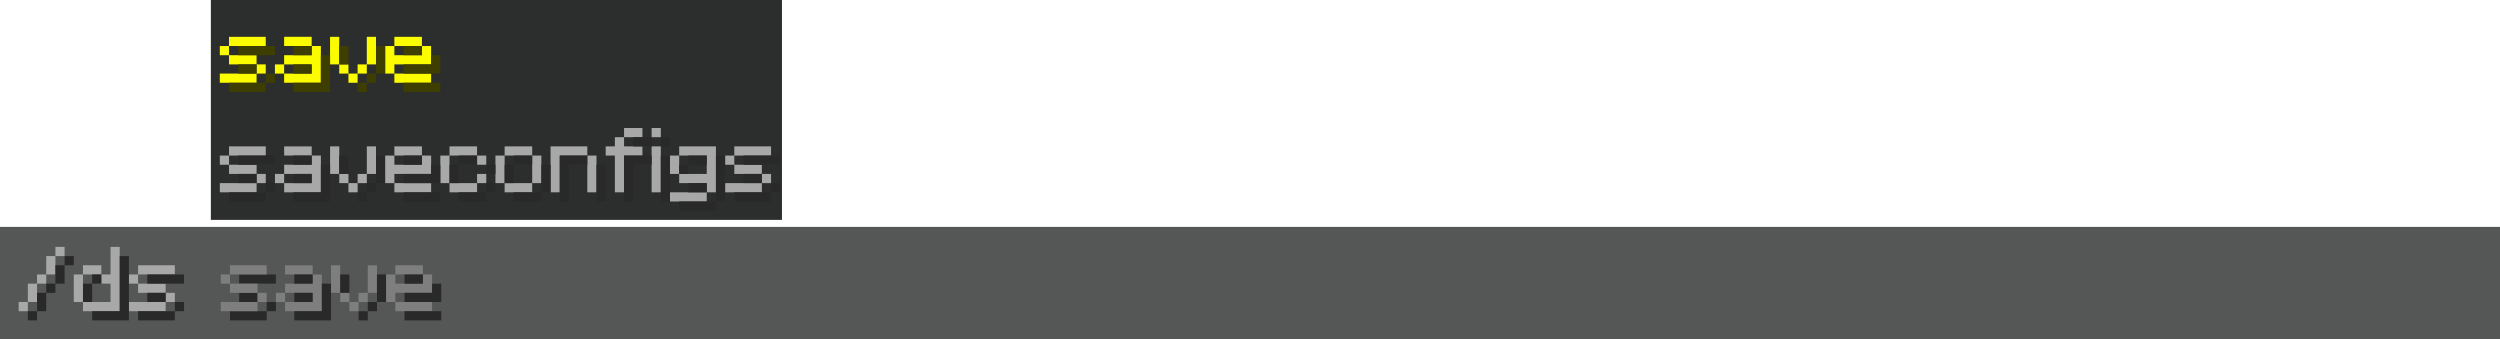 <?xml version="1.0" encoding="UTF-8"?>
<svg width="1094.4" height="148.4" version="1.1" viewBox="0 0 289.56 39.263" xmlns="http://www.w3.org/2000/svg">
 <g transform="translate(0 -0)" stroke-linecap="round">
  <path d="m0 26.279h289.56v12.985h-289.56z" fill="#555656" stroke-width="1.069"/>
  <path d="m27.699 32.852h4.256v-1.064h-4.256zm0 2.128h2.128v-1.064h-2.128zm4.256 1.064v-1.064h-1.064v1.064zm-1.064 0h-4.256v1.064h4.256z" fill="#292929" stroke-width=".435" style="white-space:pre"/>
  <path d="m24.422 0h66.147v25.467h-66.147z" fill="#2c2e2e" stroke-width=".318"/>
  <g stroke-width=".435">
   <g fill="#a8a8a8">
    <path d="m6.418 28.596v1.064h1.064v-1.064zm-1.064 1.064v2.128h1.064v-2.128zm-1.064 3.192h1.064v-1.064h-1.064zm-1.064 0v2.128h1.064v-2.128zm-1.064 3.192h1.064v-1.064h-1.064z" style="white-space:pre"/>
    <path d="m12.802 28.596v3.192h-1.064v1.064h1.064v2.128h-3.192v1.064h4.256v-7.448zm-1.064 3.192v-1.064h-2.128v1.064zm-2.128 3.192v-3.192h-1.064v3.192z" style="white-space:pre"/>
    <path d="m15.994 31.788h4.256v-1.064h-4.256zm-1.064 0v1.064h1.064v-1.064zm1.064 2.128h3.192v-1.064h-3.192zm4.256 1.064v-1.064h-1.064v1.064zm-1.064 0h-4.256v1.064h4.256z" style="white-space:pre"/>
   </g>
   <path d="m26.635 31.788h4.256v-1.064h-4.256zm-1.064 0v1.064h1.064v-1.064zm1.064 2.128h3.192v-1.064h-3.192zm4.256 1.064v-1.064h-1.064v1.064zm-1.064 0h-4.256v1.064h4.256z" fill="#7e7e7e" style="white-space:pre"/>
   <g fill="#fcfc00">
    <path d="m26.524 5.33h4.256v-1.064h-4.256zm-1.064 0v1.064h1.064v-1.064zm1.064 2.128h3.192v-1.064h-3.192zm4.256 1.064v-1.064h-1.064v1.064zm-1.064 0h-4.256v1.064h4.256z" style="white-space:pre"/>
    <path d="m36.1 4.265h-3.192v1.064h3.192zm0 1.064v1.064h-3.192v1.064h3.192v1.064h-3.192v1.064h4.256v-4.256zm-4.256 2.128v1.064h1.064v-1.064z" style="white-space:pre"/>
    <path d="m39.293 7.458v-3.192h-1.064v3.192zm3.192-3.192v3.192h1.064v-3.192zm-3.192 3.192v1.064h1.064v-1.064zm2.128 1.064h1.064v-1.064h-1.064zm-1.064 1.064h1.064v-1.064h-1.064z" style="white-space:pre"/>
   </g>
   <path d="m39.295 20.145v-3.192h-1.064v3.192zm3.192-3.192v3.192h1.064v-3.192zm-3.192 3.192v1.064h1.064v-1.064zm2.128 1.064h1.064v-1.064h-1.064zm-1.064 1.064h1.064v-1.064h-1.064z" fill="#a8a8a8" style="shape-inside:url(#rect1156-0-8-5-1-0-3);white-space:pre"/>
   <path d="m45.677 5.33h3.192v-1.064h-3.192zm3.192 0v1.064h-3.192v-1.064h-1.064v3.192h1.064v-1.064h4.256v-2.128zm-3.192 4.256h4.256v-1.064h-4.256z" fill="#fcfc00" style="white-space:pre"/>
   <g fill="#3e3e00">
    <path d="m27.588 6.394h4.256v-1.064h-4.256zm0 2.128h2.128v-1.064l-2.128 2e-5zm4.256 1.064v-1.064h-1.064v1.064zm-1.064 0h-4.256v1.064h4.256z" style="white-space:pre"/>
    <path d="m36.1 5.33h-2.128v1.064l2.128-1e-5zm0 2.128h-2.128v1.064l2.128-1e-5m1.064 1.064h-3.192v1.064h4.256v-4.256h-1.064" style="white-space:pre"/>
    <path d="m40.357 7.458v-2.128h-1.064l-1e-5 2.128zm3.192-2.128v3.192h1.064v-3.192zm-1.064 4.256h1.064v-1.064h-1.064zm-1.064 1.064h1.064v-1.064h-1.064z" style="white-space:pre"/>
   </g>
   <path d="m40.359 20.145 1e-5 -2.128h-1.064v2.128zm3.192-2.128v3.192h1.064v-3.192zm-1.064 4.256h1.064v-1.064h-1.064zm-1.064 1.064h1.064v-1.064h-1.064z" fill="#292929" style="shape-inside:url(#rect1156-0-8-5-1-7-8-8);white-space:pre"/>
   <path d="m46.741 6.394h2.128v-1.064h-2.128zm3.192 0v1.064h-3.192v1.064h4.256v-2.128zm-3.192 4.256h4.256v-1.064h-4.256z" fill="#3e3e00" style="white-space:pre"/>
   <g fill="#a8a8a8">
    <path d="m26.527 18.017h4.256v-1.064h-4.256zm-1.064 0v1.064h1.064v-1.064zm1.064 2.128h3.192v-1.064h-3.192zm4.256 1.064v-1.064h-1.064v1.064zm-1.064 0h-4.256v1.064h4.256z" style="white-space:pre"/>
    <path d="m36.103 16.953h-3.192v1.064h3.192zm0 1.064v1.064h-3.192v1.064h3.192v1.064h-3.192v1.064h4.256v-4.256zm-4.256 2.128v1.064h1.064v-1.064z" style="white-space:pre"/>
    <path d="m55.256 16.953h-3.192v1.064h3.192zm-4.256 1.064v3.192h1.064v-3.192zm5.32 1.064v-1.064h-1.064v1.064zm0 1.064h-1.064v1.064h1.064zm-4.256 2.128h3.192v-1.064h-3.192z" style="white-space:pre"/>
    <path d="m58.448 18.017h3.192v-1.064h-3.192zm0 3.192v-3.192h-1.064v3.192zm3.192-3.192v3.192h1.064v-3.192zm0 3.192h-3.192v1.064h3.192z" style="white-space:pre"/>
    <path d="m68.025 16.953h-4.256v5.32h1.064v-4.256h3.192zm0 1.064v4.256h1.064v-4.256z" style="white-space:pre"/>
    <path d="m74.409 15.889v-1.064h-2.128v1.064zm-3.192 0v1.064h-1.064v1.064h1.064v4.256h1.064v-4.256h2.128v-1.064h-2.128v-1.064z" style="white-space:pre"/>
    <path d="m75.473 14.825v1.064h1.064v-1.064zm0 2.128v5.32h1.064v-5.32z" style="white-space:pre"/>
    <path d="m82.922 16.953h-4.256v1.064h3.192v2.128h-3.192v1.064h3.192v1.064h1.064zm-4.256 1.064h-1.064v2.128h1.064zm3.192 4.256h-4.256v1.064h4.256z" style="white-space:pre"/>
    <path d="m85.05 18.017h4.256v-1.064h-4.256zm-1.064 0v1.064h1.064v-1.064zm1.064 2.128h3.192v-1.064h-3.192zm4.256 1.064v-1.064h-1.064v1.064zm-1.064 0h-4.256v1.064h4.256z" style="white-space:pre"/>
   </g>
   <g fill="#292929">
    <path d="m27.591 19.081h4.256v-1.064h-4.256zm0 2.128h2.128v-1.064h-2.128zm4.256 1.064v-1.064h-1.064v1.064zm-1.064 0h-4.256v1.064h4.256z" style="white-space:pre"/>
    <path d="m36.103 18.017h-2.128v1.064l2.128-1e-5m0 1.064h-2.128v1.064l2.128-1e-5m1.064 1e-5v1.064h-3.192v1.064h4.256v-4.256h-1.064v1.064" style="white-space:pre"/>
    <path d="m55.256 18.017h-2.128v1.064h2.128zm-3.192 1.064v2.128h1.064v-2.128zm5.32 1.064v-1.064h-1.064v1.064zm0 1.064h-1.064v1.064h1.064zm-4.256 2.128h3.192v-1.064h-3.192z" style="white-space:pre"/>
    <path d="m59.513 19.081h2.128v-1.064h-2.128zm0 2.128v-2.128h-1.064v2.128zm3.192-2.128v3.192h1.064v-3.192zm0 3.192h-3.192v1.064h3.192z" style="white-space:pre"/>
    <path d="m68.025 18.017h-3.192v5.32h1.064v-4.256h2.128zm1.064 1.064v4.256h1.064v-4.256z" style="white-space:pre"/>
    <path d="m75.473 16.953v-1.064h-2.128v1.064zm-3.192 1.064v5.32h1.064v-4.256h2.128v-1.064z" style="white-space:pre"/>
    <path d="m76.537 15.889v1.064h1.064v-1.064zm0 2.128v5.32h1.064v-5.32z" style="white-space:pre"/>
    <path d="m82.922 23.338h1.064v-5.32h-1.064m-1.064 0h-2.128v1.064h2.128m0 2.128-2.128 1e-5v1.064h2.128m-2.128-3.192h-1.064v1.064h1.064zm3.192 4.256h-4.256v1.064h4.256z" style="white-space:pre"/>
    <path d="m86.114 19.081h4.256v-1.064h-4.256zm0 2.128h2.128v-1.064h-2.128zm4.256 1.064v-1.064h-1.064v1.064zm-1.064 0h-4.256v1.064h4.256z" style="white-space:pre"/>
   </g>
   <path d="m45.68 18.017h3.192v-1.064h-3.192zm3.192 0v1.064h-3.192v-1.064h-1.064v3.192h1.064v-1.064h4.256v-2.128zm-3.192 4.256h4.256v-1.064h-4.256z" fill="#a8a8a8" style="white-space:pre"/>
   <g fill="#292929">
    <path d="m46.744 19.081h2.128v-1.064h-2.128zm3.192 0v1.064h-3.192v1.064h4.256v-2.128zm-3.192 4.256h4.256v-1.064h-4.256z" style="white-space:pre"/>
    <path d="m7.482 29.66v1.064h1.064v-1.064zm-1.064 1.064v2.128h1.064v-2.128zm-1.064 3.192h1.064v-1.064h-1.064zm-1.064 0v2.128h1.064v-2.128zm-1.064 3.192h1.064v-1.064h-1.064z" style="white-space:pre"/>
    <path d="m13.866 29.66v6.384h-3.192v1.064h4.256v-7.448zm-2.128 3.192v-1.064h-1.064v1.064zm-1.064 2.128v-2.128h-1.064v2.128z" style="white-space:pre"/>
    <path d="m17.059 32.852h4.256v-1.064h-4.256zm0 2.128h2.128v-1.064h-2.128zm4.256 1.064v-1.064h-1.064v1.064zm-1.064 0h-4.256v1.064h4.256z" style="white-space:pre"/>
   </g>
   <path d="m36.212 30.724h-3.192v1.064h3.192zm0 1.064v1.064h-3.192v1.064h3.192v1.064h-3.192v1.064h4.256v-4.256zm-4.256 2.128v1.064h1.064v-1.064z" fill="#7e7e7e" style="white-space:pre"/>
   <path d="m39.404 33.916v-3.192h-1.064v3.192zm3.192-3.192v3.192h1.064v-3.192zm-3.192 3.192v1.064h1.064v-1.064zm2.128 1.064h1.064v-1.064h-1.064zm-1.064 1.064h1.064v-1.064h-1.064z" fill="#7e7e7e" style="shape-inside:url(#rect1156-0-8-5-1-0-3);white-space:pre"/>
   <path d="m36.212 31.788h-2.128v1.064l2.128-1e-5m0 1.064h-2.128v1.064l2.128-1e-5m1.064 1e-5v1.064h-3.192v1.064h4.256v-4.256h-1.064v1.064" fill="#292929" style="white-space:pre"/>
   <path d="m40.468 33.916 1e-5 -2.128h-1.064v2.128zm3.192-2.128v3.192h1.064v-3.192zm-1.064 4.256h1.064v-1.064h-1.064zm-1.064 1.064h1.064v-1.064h-1.064z" fill="#292929" style="shape-inside:url(#rect1156-0-8-5-1-7-8-8);white-space:pre"/>
   <path d="m45.788 31.788h3.192v-1.064h-3.192zm3.192 0v1.064h-3.192v-1.064h-1.064v3.192h1.064v-1.064h4.256v-2.128zm-3.192 4.256h4.256v-1.064h-4.256z" fill="#7e7e7e" style="white-space:pre"/>
   <path d="m46.852 32.852h2.128v-1.064h-2.128zm3.192 0v1.064h-3.192v1.064h4.256v-2.128zm-3.192 4.256h4.256v-1.064h-4.256z" fill="#292929" style="white-space:pre"/>
  </g>
 </g>
</svg>
